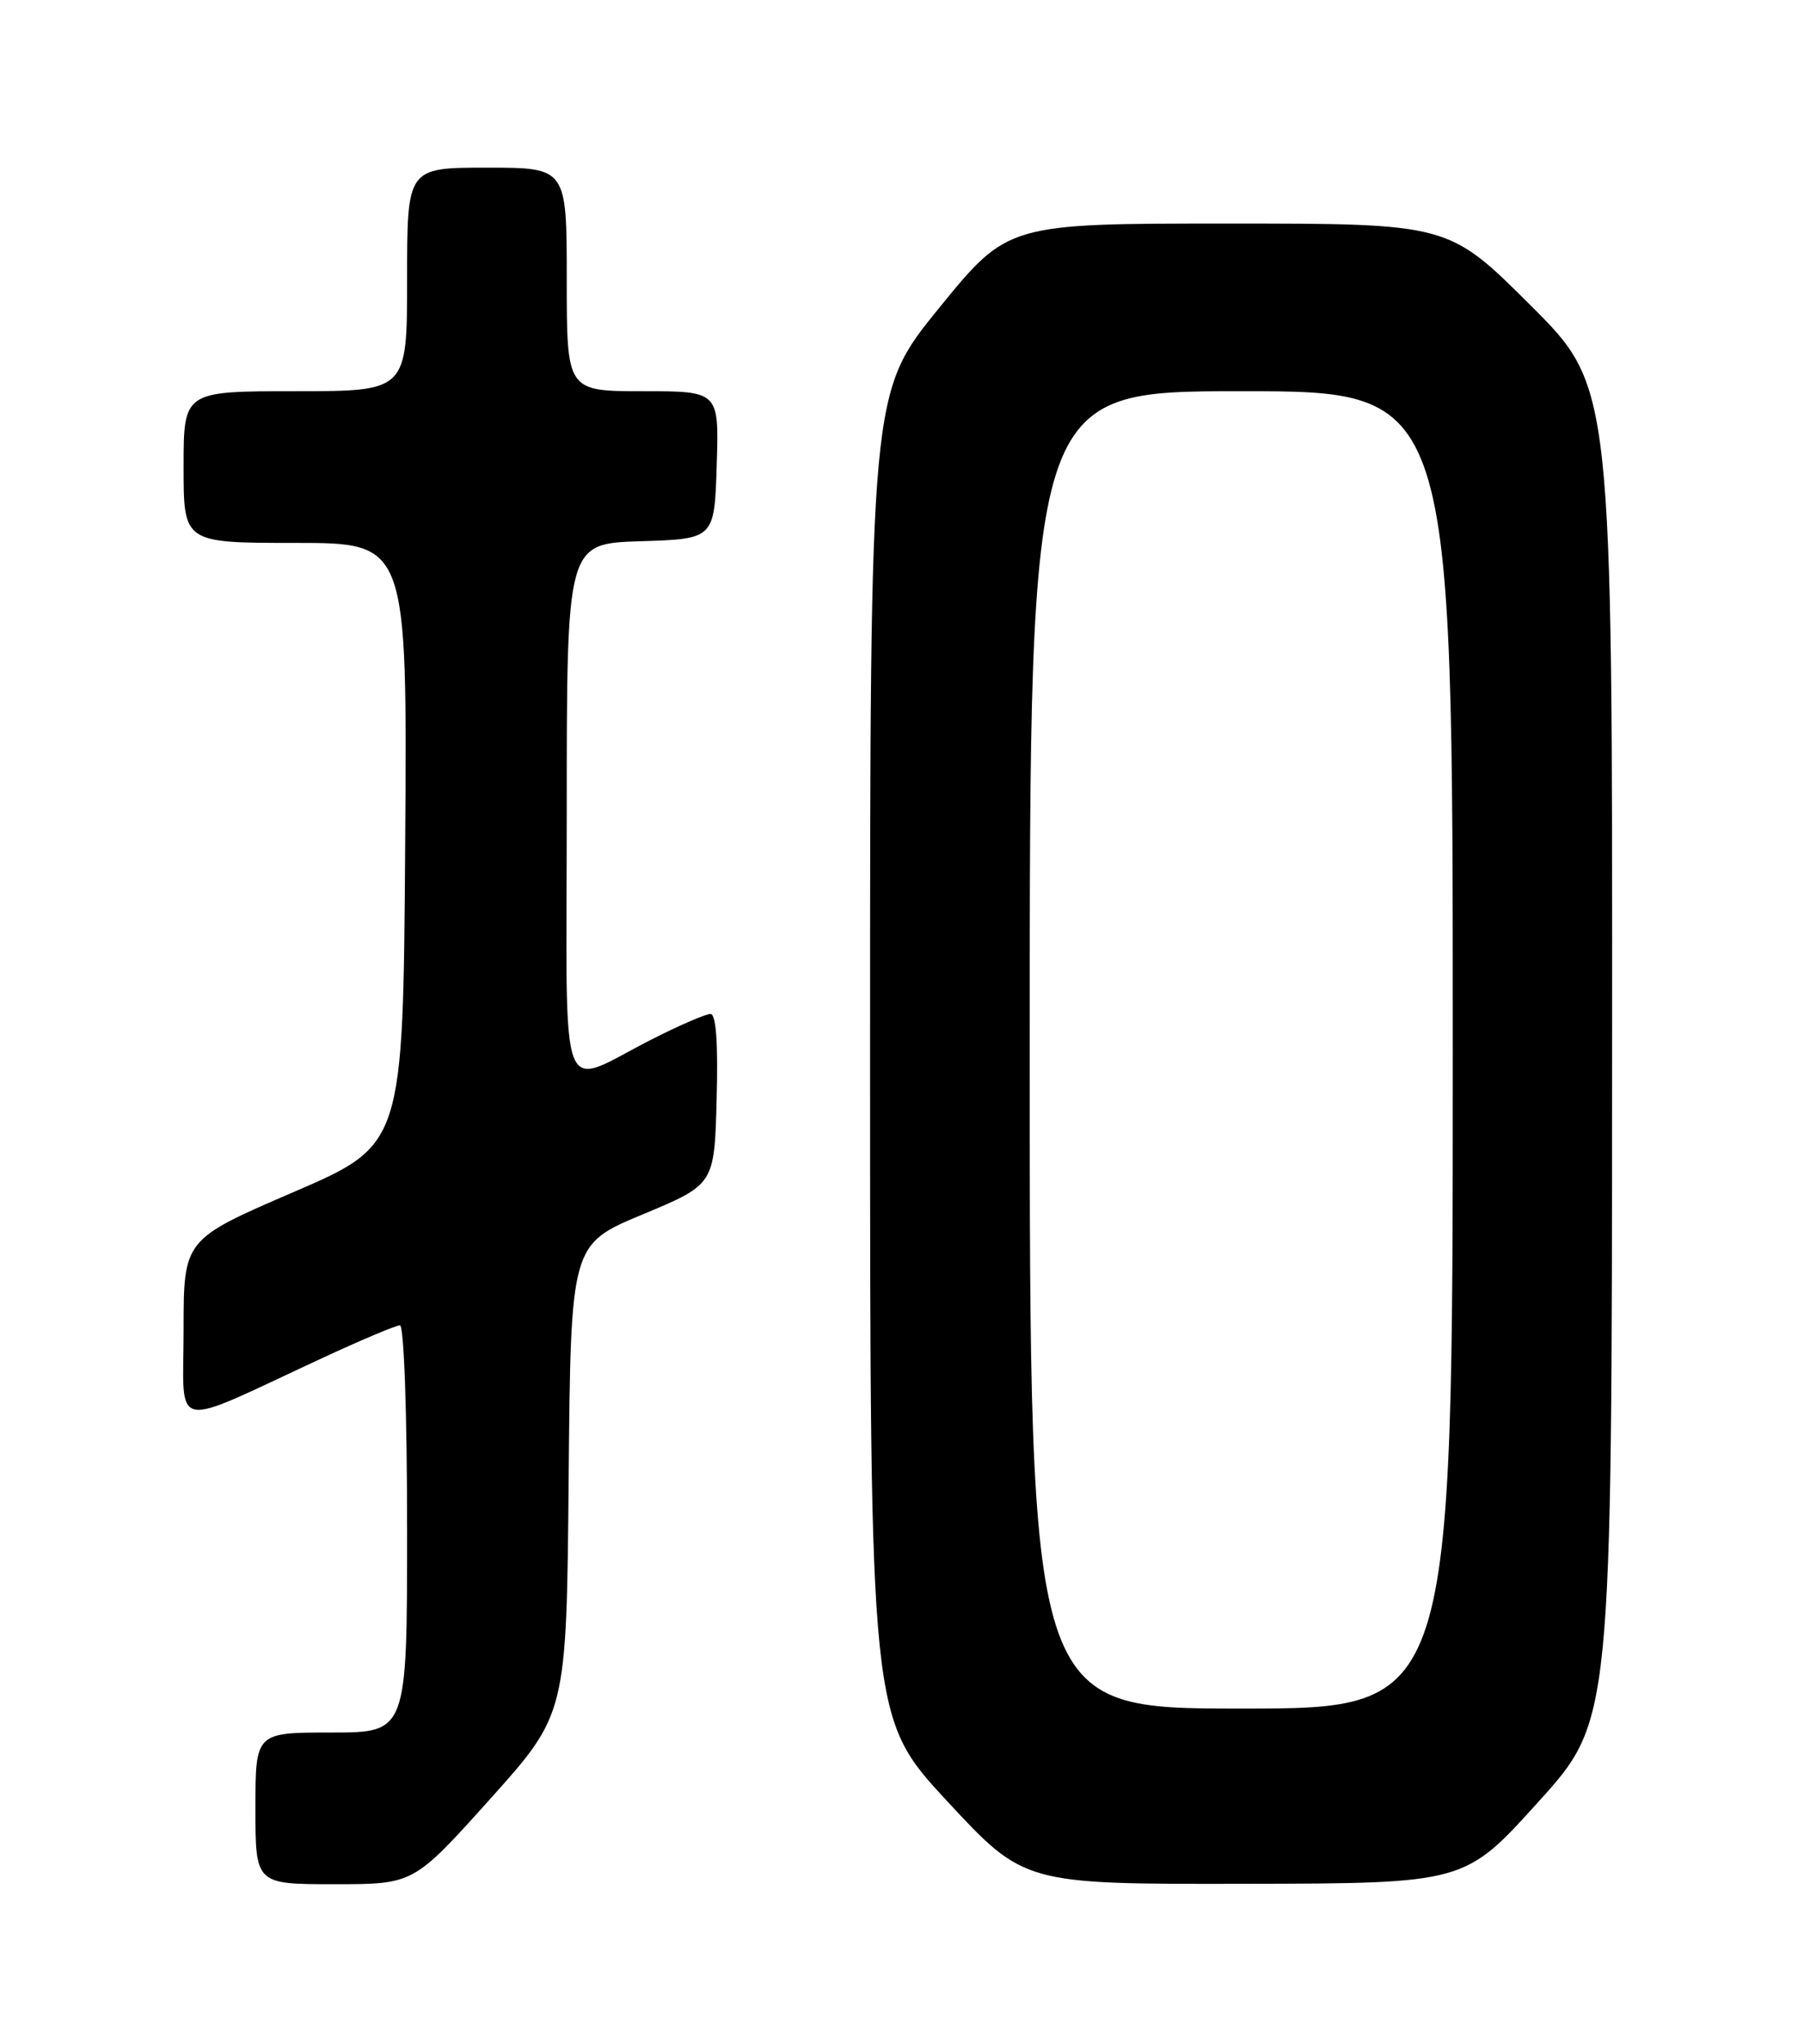 <?xml version="1.0" encoding="UTF-8" standalone="no"?>
<!DOCTYPE svg PUBLIC "-//W3C//DTD SVG 1.1//EN" "http://www.w3.org/Graphics/SVG/1.1/DTD/svg11.dtd" >
<svg xmlns="http://www.w3.org/2000/svg" xmlns:xlink="http://www.w3.org/1999/xlink" version="1.1" viewBox="0 0 226 256">
 <g >
 <path fill="currentColor"
d=" M 61.40 225.33 C 70.97 214.66 70.97 214.66 71.24 185.26 C 71.50 155.86 71.50 155.86 80.50 152.11 C 89.50 148.36 89.50 148.36 89.78 137.68 C 89.97 130.63 89.71 127.00 89.01 127.00 C 88.42 127.00 85.22 128.38 81.89 130.06 C 69.68 136.22 71.00 139.67 71.00 101.51 C 71.00 68.08 71.00 68.08 80.25 67.79 C 89.50 67.50 89.50 67.50 89.79 58.25 C 90.08 49.00 90.08 49.00 80.54 49.00 C 71.00 49.00 71.00 49.00 71.00 35.00 C 71.00 21.00 71.00 21.00 61.00 21.00 C 51.00 21.00 51.00 21.00 51.00 35.00 C 51.00 49.00 51.00 49.00 37.00 49.00 C 23.00 49.00 23.00 49.00 23.00 58.50 C 23.00 68.00 23.00 68.00 37.01 68.00 C 51.02 68.00 51.02 68.00 50.76 105.70 C 50.50 143.39 50.50 143.39 36.75 149.32 C 23.00 155.25 23.00 155.25 23.00 166.59 C 23.00 179.47 21.03 179.07 40.35 170.11 C 45.22 167.85 49.60 166.00 50.10 166.00 C 50.61 166.00 51.00 177.05 51.00 191.50 C 51.00 217.00 51.00 217.00 41.50 217.00 C 32.00 217.00 32.00 217.00 32.00 226.50 C 32.00 236.00 32.00 236.00 41.91 236.00 C 51.82 236.00 51.82 236.00 61.40 225.33 Z  M 192.71 225.70 C 201.93 215.50 201.93 215.50 201.96 131.98 C 202.00 48.46 202.00 48.46 191.73 38.23 C 181.47 28.00 181.47 28.00 153.86 28.00 C 126.25 28.00 126.25 28.00 117.62 38.61 C 109.00 49.21 109.00 49.21 109.00 132.20 C 109.00 215.18 109.00 215.18 118.65 225.59 C 128.31 236.00 128.31 236.00 155.90 235.95 C 183.50 235.90 183.50 235.90 192.71 225.70 Z  M 129.00 131.50 C 129.00 49.00 129.00 49.00 155.50 49.00 C 182.00 49.00 182.00 49.00 182.00 131.50 C 182.00 214.00 182.00 214.00 155.50 214.00 C 129.00 214.00 129.00 214.00 129.00 131.50 Z "/>
</g>
</svg>